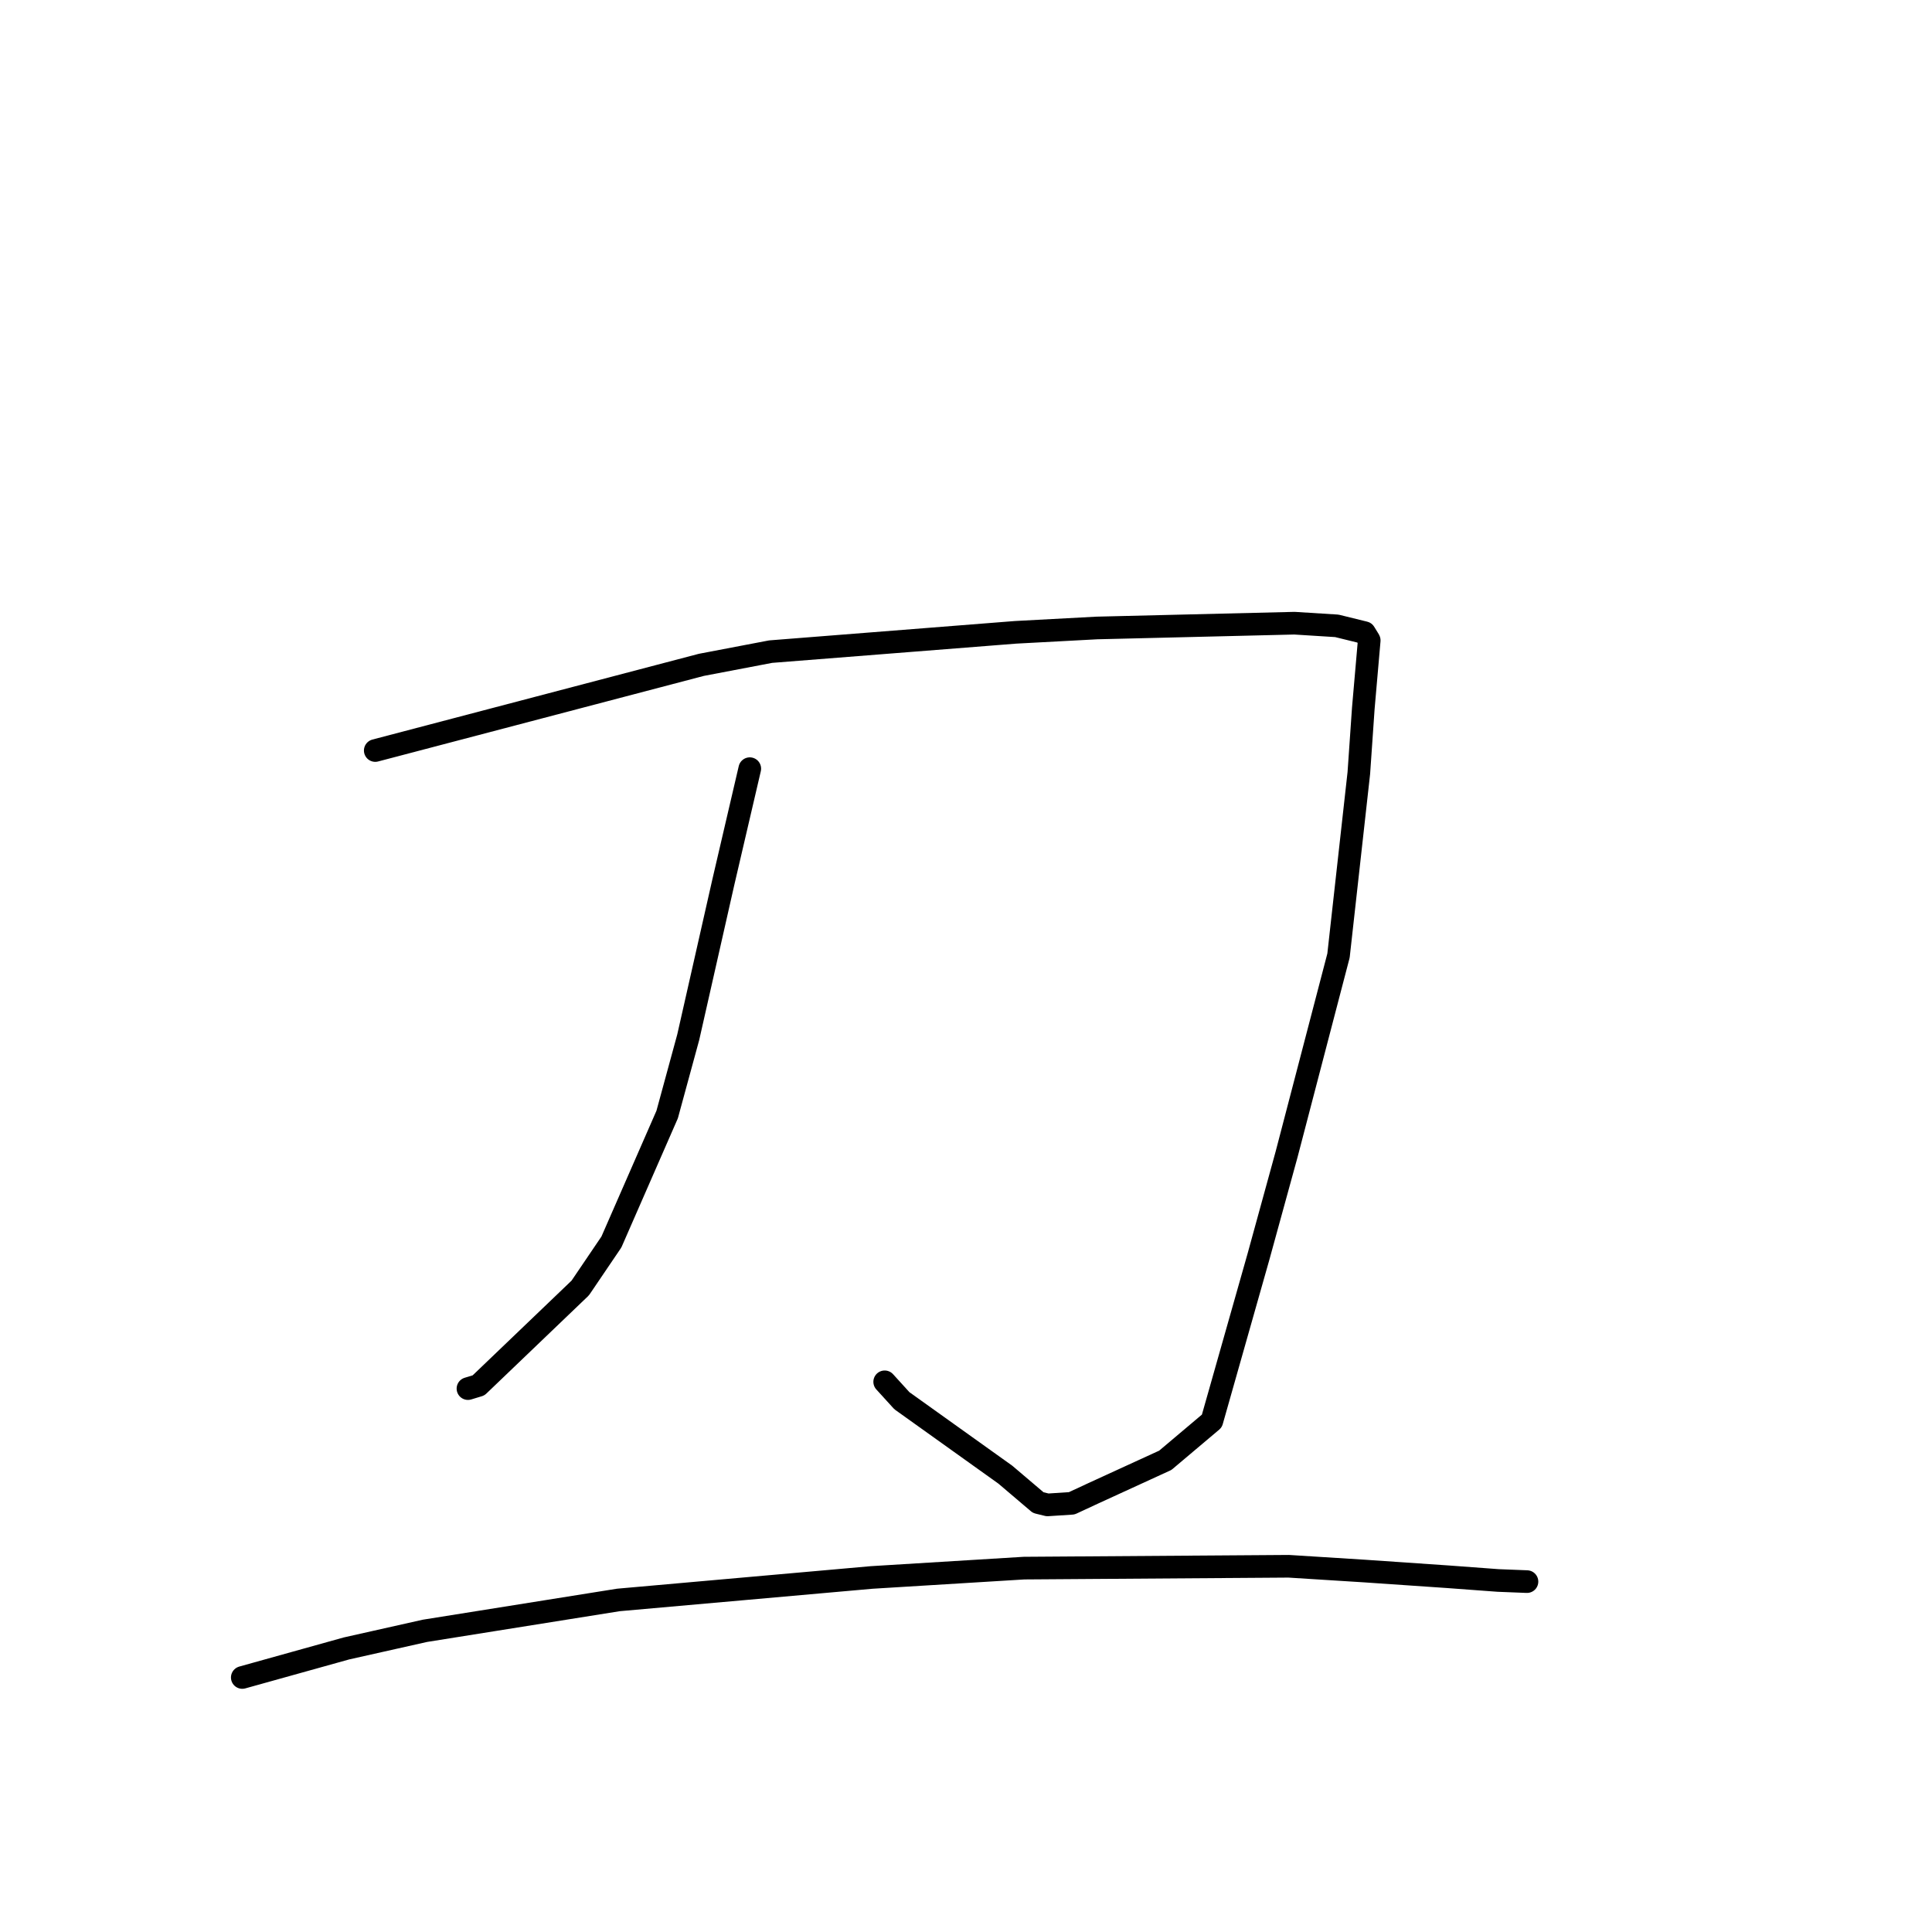 <?xml version="1.0" standalone="no"?>
    <svg width="256" height="256" xmlns="http://www.w3.org/2000/svg" version="1.1">
    <polyline stroke="black" stroke-width="3" stroke-linecap="round" fill="transparent" stroke-linejoin="round" points="49.723 99.448 71.327 93.772 92.931 88.097 102.115 86.345 134.559 83.787 145.339 83.21 171.52 82.576 177.135 82.928 180.807 83.831 181.378 84.758 181.429 84.858 180.645 93.859 180.052 102.432 177.359 126.623 170.482 152.951 166.749 166.534 160.578 188.291 154.407 193.497 144.822 197.891 142.014 199.197 138.807 199.406 137.57 199.104 133.214 195.402 119.506 185.603 117.226 183.098 " />
        <polyline stroke="black" stroke-width="3" stroke-linecap="round" fill="transparent" stroke-linejoin="round" points="99.35 101.853 97.598 109.367 95.847 116.882 91.194 137.439 88.402 147.681 81.014 164.572 76.888 170.661 63.409 183.572 62.007 183.997 " />
        <polyline stroke="black" stroke-width="3" stroke-linecap="round" fill="transparent" stroke-linejoin="round" points="32.104 222.275 39.004 220.351 45.905 218.427 56.305 216.093 81.937 212.002 115.503 209.022 135.688 207.784 170.76 207.539 180.805 208.171 191.896 208.931 198.51 209.421 201.959 209.557 202.304 209.571 202.332 209.572 " />
        </svg>